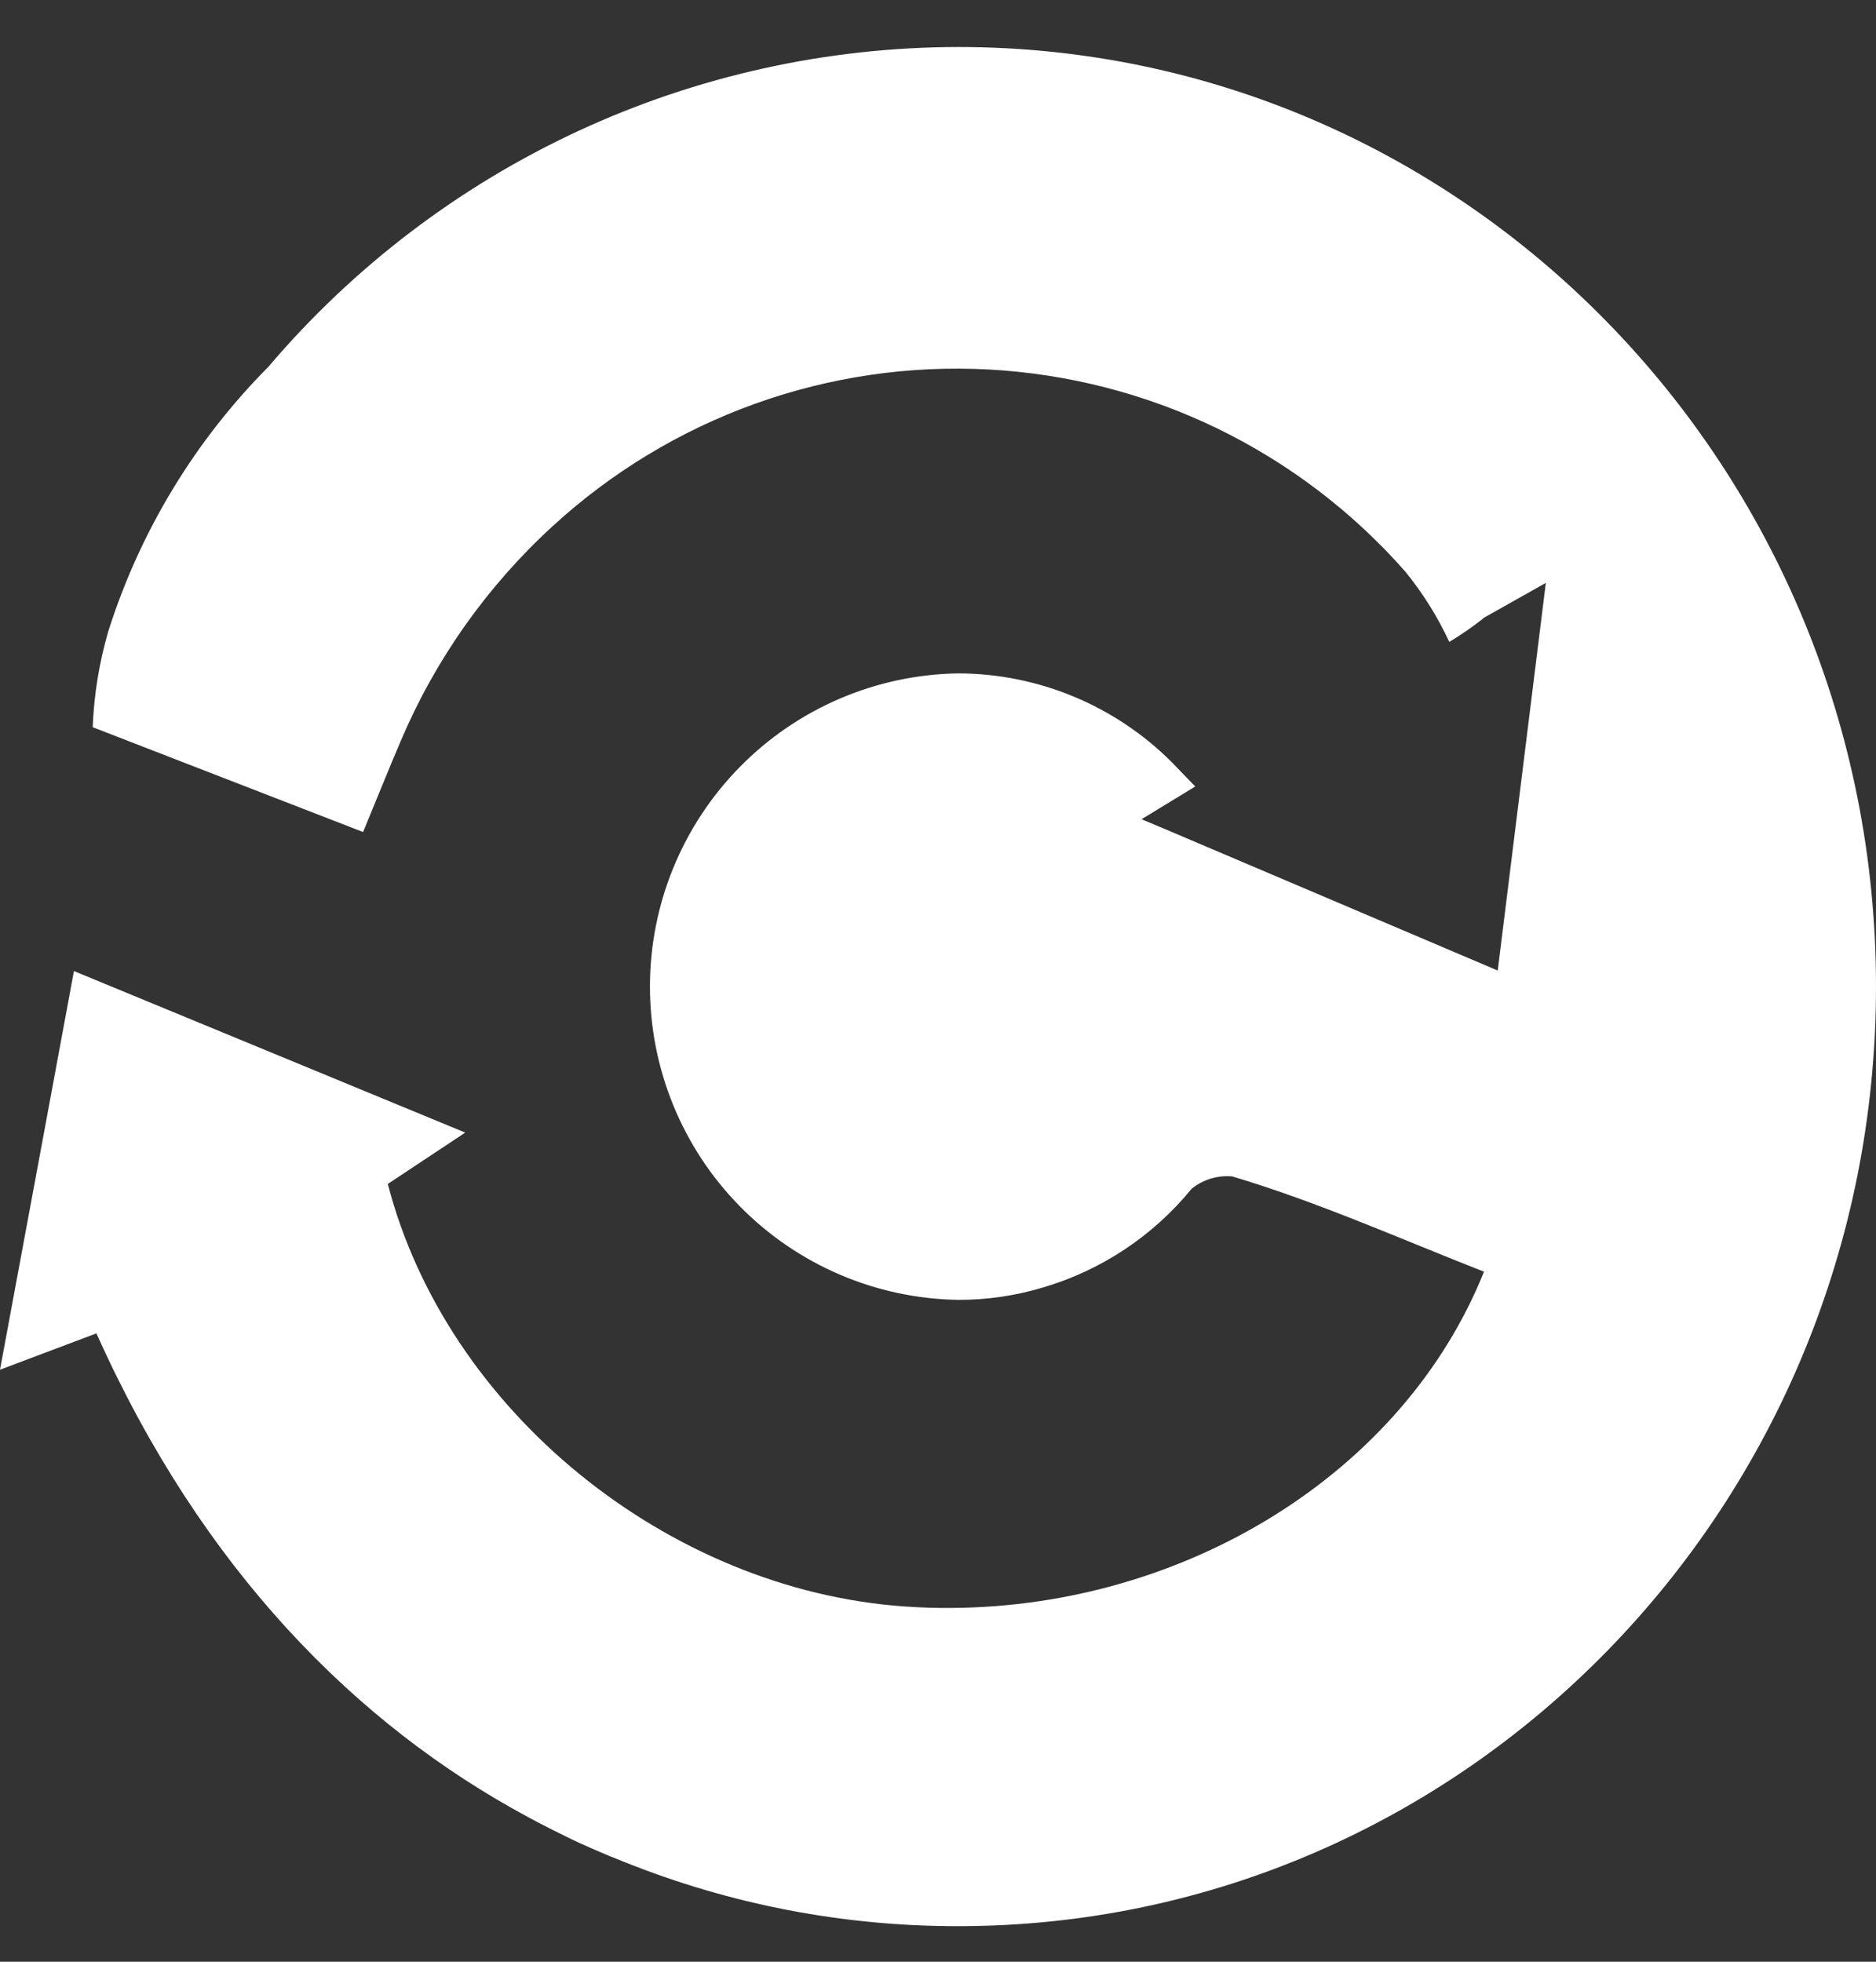 <svg width="22" height="23" viewBox="0 0 22 23" fill="none" xmlns="http://www.w3.org/2000/svg">
<rect x="0" y="0" width="22" height="23" fill="#333333" stroke="none"/>
<path d="M11.237 0.551C9.698 0.553 8.177 0.889 6.781 1.536C5.384 2.184 4.145 3.127 3.148 4.3C2.283 5.17 1.639 6.235 1.269 7.405C1.163 7.77 1.102 8.146 1.087 8.526L4.258 9.755C4.426 9.348 4.558 9.019 4.698 8.691C5.104 7.733 5.712 6.873 6.48 6.17C7.167 5.539 7.973 5.051 8.851 4.735C9.729 4.419 10.661 4.282 11.593 4.332C12.525 4.382 13.437 4.617 14.277 5.024C15.116 5.432 15.866 6.003 16.482 6.704C16.686 6.955 16.859 7.231 16.996 7.526C17.136 7.442 17.27 7.349 17.398 7.248V7.245L18.128 6.834L17.564 11.379L13.654 9.717L13.387 9.605L14.017 9.221L13.74 8.935C13.076 8.271 12.175 7.897 11.236 7.895C10.272 7.91 9.353 8.304 8.677 8.991C8.001 9.678 7.622 10.603 7.622 11.567C7.622 12.531 8.001 13.457 8.677 14.144C9.353 14.831 10.272 15.225 11.236 15.24C11.573 15.241 11.908 15.192 12.231 15.095C12.915 14.894 13.523 14.49 13.974 13.938C14.108 13.829 14.28 13.777 14.452 13.793C15.456 14.093 16.422 14.525 17.403 14.91C16.453 17.276 13.899 18.835 11.161 18.852C10.979 18.854 10.796 18.848 10.611 18.835C7.83 18.642 5.235 16.538 4.548 13.881L5.456 13.279L0.867 11.385C0.764 11.939 0.665 12.476 0.566 13.01C0.378 14.02 0.194 15.013 0 16.059L1.131 15.633C2.364 18.39 4.174 20.218 6.185 21.3C6.266 21.344 6.348 21.388 6.431 21.429C6.449 21.439 6.468 21.447 6.486 21.457C6.589 21.508 6.691 21.56 6.796 21.608C6.91 21.659 7.027 21.711 7.143 21.759L7.318 21.829C8.563 22.329 9.894 22.585 11.236 22.583C17.181 22.583 22 17.651 22 11.566C22 5.482 17.183 0.551 11.237 0.551Z" fill="white"/>
</svg>

